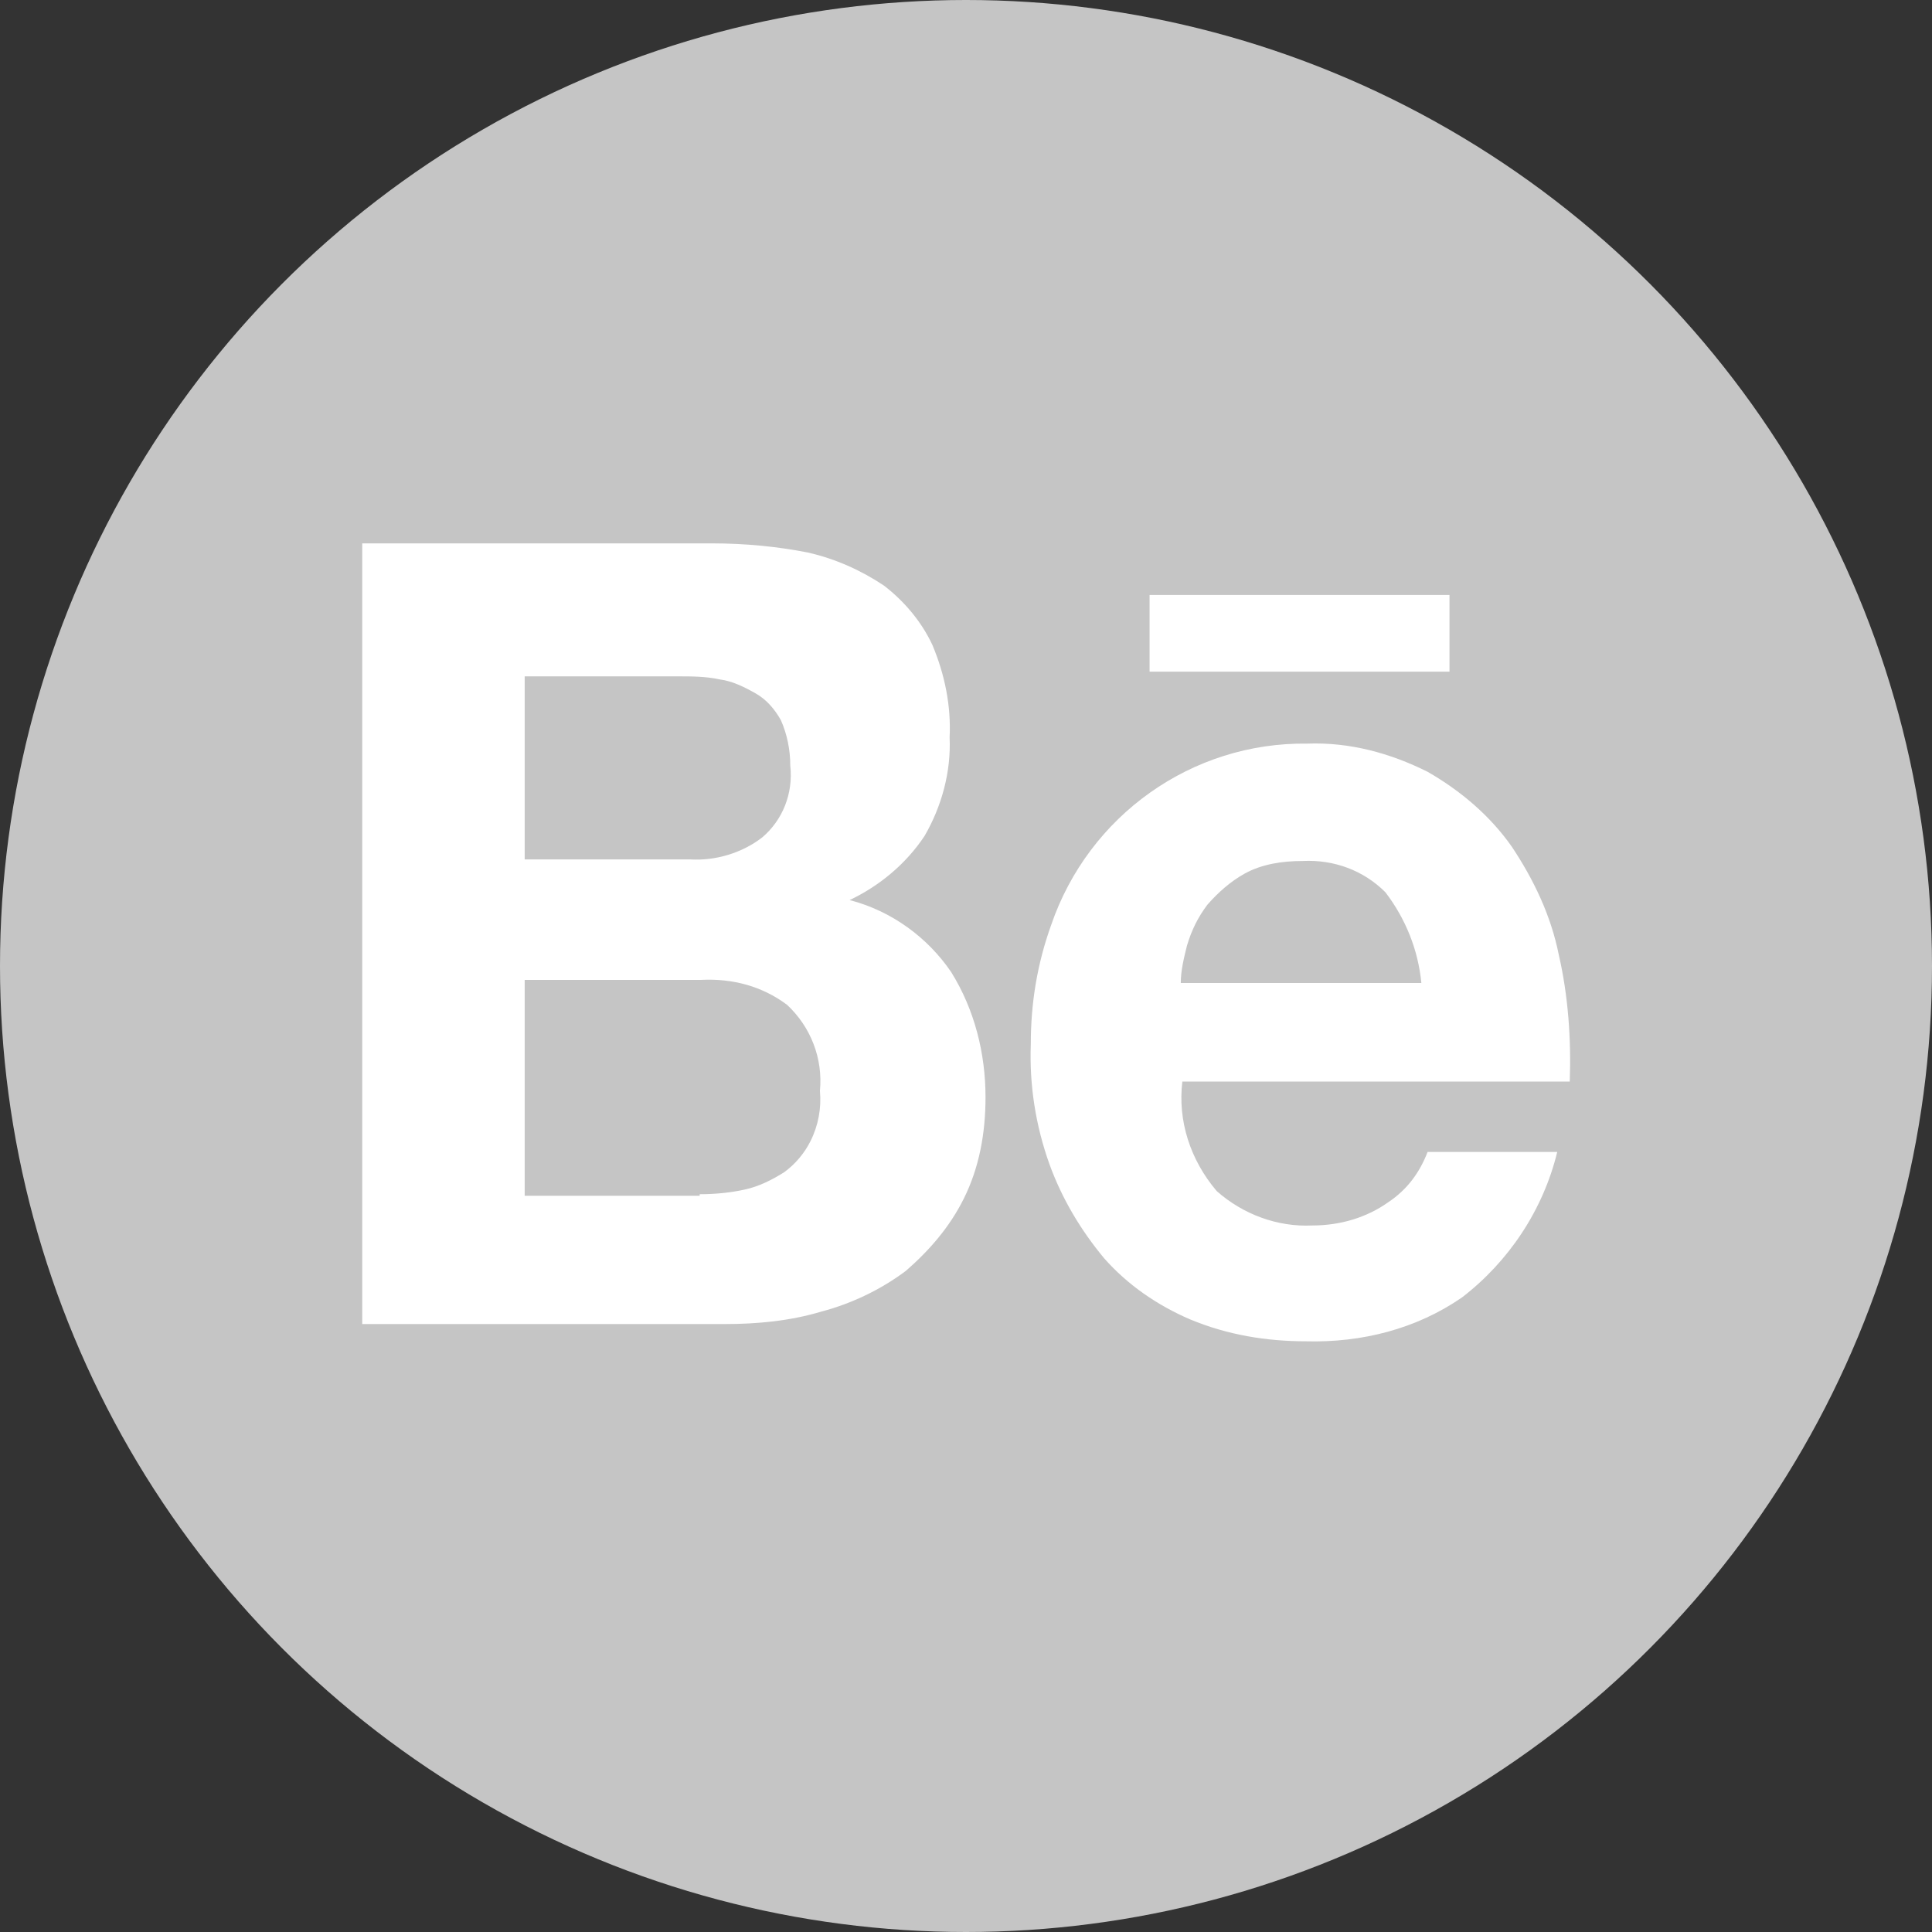 <svg width="48" height="48" viewBox="0 0 48 48" fill="none" xmlns="http://www.w3.org/2000/svg">
<rect x="0" y="0" width="48" height="48" fill="#333333" stroke="none"/>
<circle cx="24" cy="24" r="24" fill="#c5c5c5" />
<g clip-path="url(#clip0_501_11349)">
<path d="M17.693 13.5C18.508 13.5 19.323 13.578 20.1 13.733C20.759 13.889 21.38 14.161 21.962 14.549C22.467 14.938 22.894 15.443 23.166 16.026C23.476 16.765 23.631 17.542 23.593 18.32C23.631 19.175 23.398 20.03 22.971 20.768C22.506 21.468 21.846 22.012 21.109 22.362C22.157 22.634 23.049 23.295 23.631 24.15C24.213 25.083 24.485 26.172 24.485 27.26C24.485 28.154 24.33 29.009 23.942 29.786C23.593 30.486 23.088 31.069 22.506 31.574C21.885 32.041 21.148 32.391 20.41 32.585C19.634 32.818 18.819 32.896 18.004 32.896H9V13.461H17.693V13.5ZM17.15 21.352C17.771 21.39 18.431 21.196 18.935 20.807C19.44 20.38 19.712 19.719 19.634 19.019C19.634 18.631 19.556 18.242 19.401 17.892C19.246 17.62 19.052 17.387 18.78 17.231C18.508 17.076 18.198 16.92 17.887 16.881C17.538 16.804 17.189 16.804 16.84 16.804H13.036V21.352H17.15ZM17.383 29.67C17.771 29.67 18.159 29.631 18.508 29.553C18.858 29.476 19.168 29.32 19.479 29.126C19.75 28.931 19.983 28.659 20.138 28.348C20.332 27.959 20.41 27.532 20.371 27.104C20.449 26.288 20.138 25.511 19.556 24.966C18.935 24.5 18.198 24.306 17.422 24.345H13.036V29.709H17.383V29.67Z" fill="white"/>
<path d="M30.229 29.592C30.888 30.175 31.742 30.486 32.596 30.447C33.295 30.447 33.954 30.253 34.498 29.864C34.964 29.553 35.274 29.126 35.468 28.62H38.689C38.34 30.059 37.486 31.341 36.322 32.235C35.196 33.013 33.838 33.363 32.441 33.324C31.471 33.324 30.5 33.168 29.569 32.78C28.754 32.43 28.017 31.924 27.434 31.264C26.852 30.564 26.387 29.787 26.076 28.931C25.727 27.96 25.572 26.949 25.61 25.938C25.61 24.928 25.766 23.956 26.115 22.984C27.046 20.263 29.608 18.436 32.48 18.475C33.528 18.436 34.537 18.709 35.468 19.175C36.283 19.642 37.02 20.263 37.564 21.041C38.107 21.857 38.534 22.751 38.728 23.723C38.961 24.733 39.038 25.822 39 26.871H29.375C29.258 27.843 29.569 28.815 30.229 29.592ZM34.42 22.168C33.877 21.624 33.139 21.352 32.363 21.391C31.859 21.391 31.354 21.468 30.927 21.702C30.578 21.896 30.267 22.168 29.996 22.479C29.763 22.79 29.608 23.101 29.491 23.49C29.414 23.801 29.336 24.111 29.336 24.422H35.313C35.235 23.606 34.925 22.829 34.42 22.168Z" fill="white"/>
<path d="M36.012 14.782H28.561V16.687H36.012V14.782Z" fill="white"/>
</g>
<defs>
<clipPath id="clip0_501_11349">
<rect width="30" height="19.824" fill="white" transform="translate(9 13.5)"/>
</clipPath>
</defs>
</svg>
